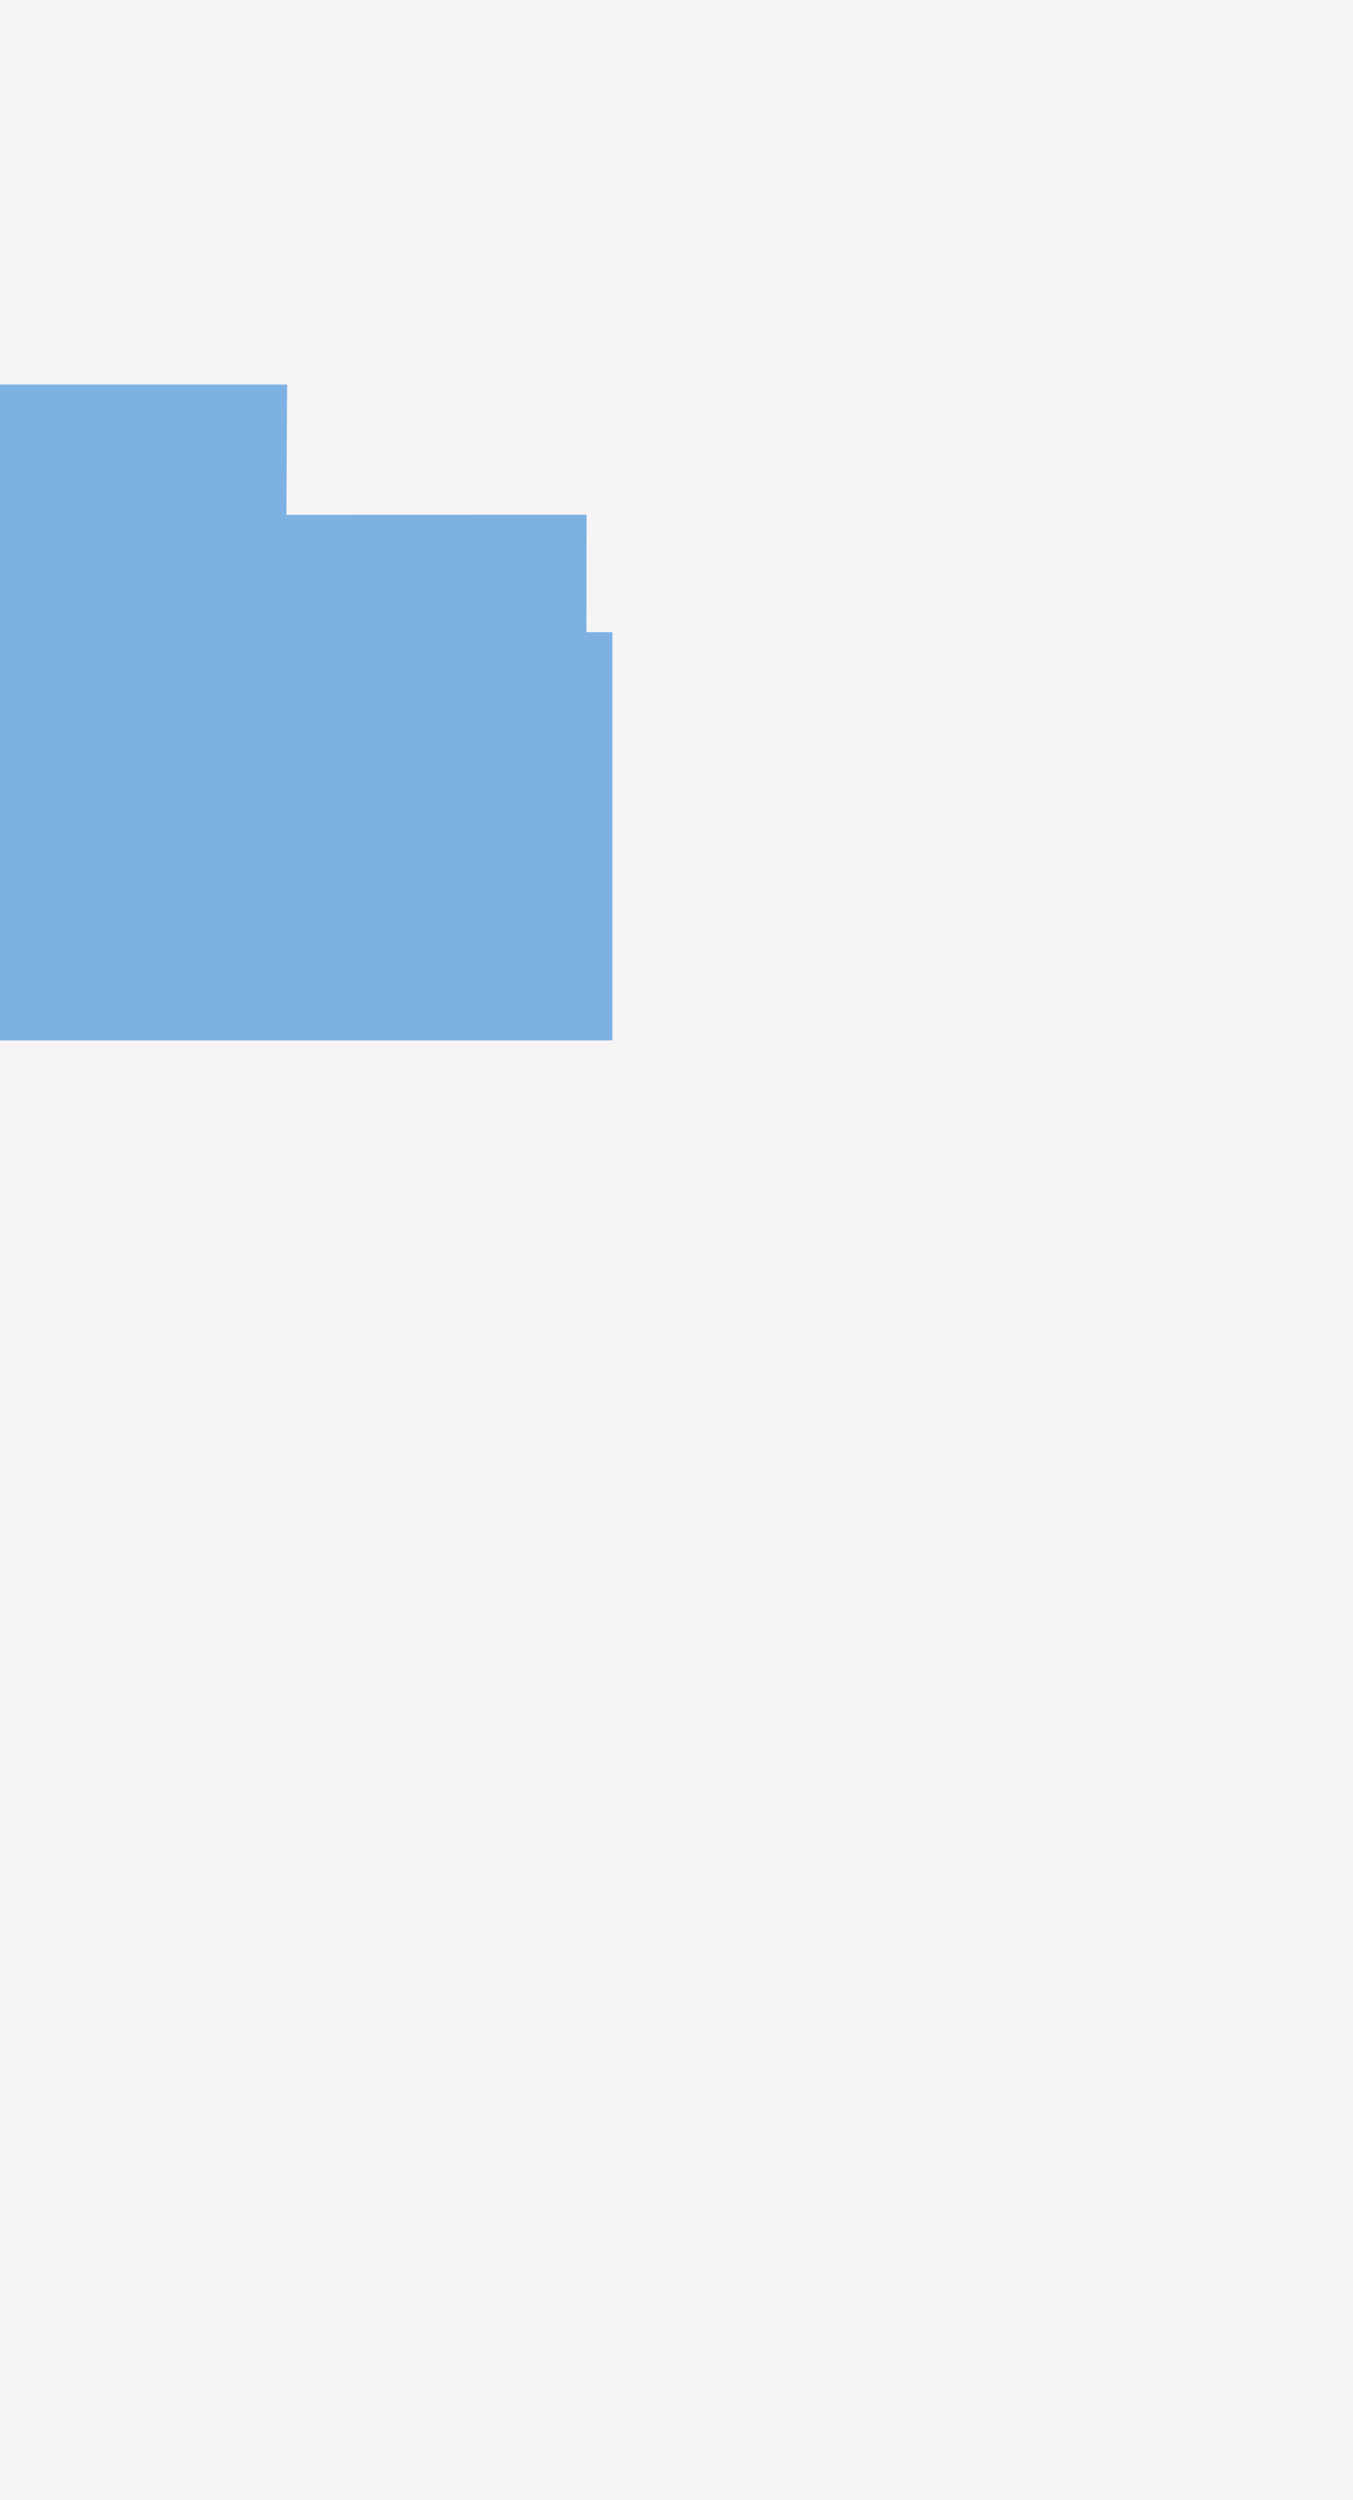 <svg width="72" height="133" viewBox="0 0 72 133" fill="none" xmlns="http://www.w3.org/2000/svg">
<rect x="0" y="0" width="72" height="133" fill="#333333" stroke="none"/>
<g clip-path="url(#clip0_1065_5768)">
<path d="M72 0H0V133H72V0Z" fill="#F6F4F5"/>
<path d="M32.587 55.349H0V20.458H15.28L15.242 27.387L31.213 27.382L31.207 33.631H32.587V55.349Z" fill="#7EB1E3"/>
</g>
<defs>
<clipPath id="clip0_1065_5768">
<rect width="72" height="133" fill="white"/>
</clipPath>
</defs>
</svg>
